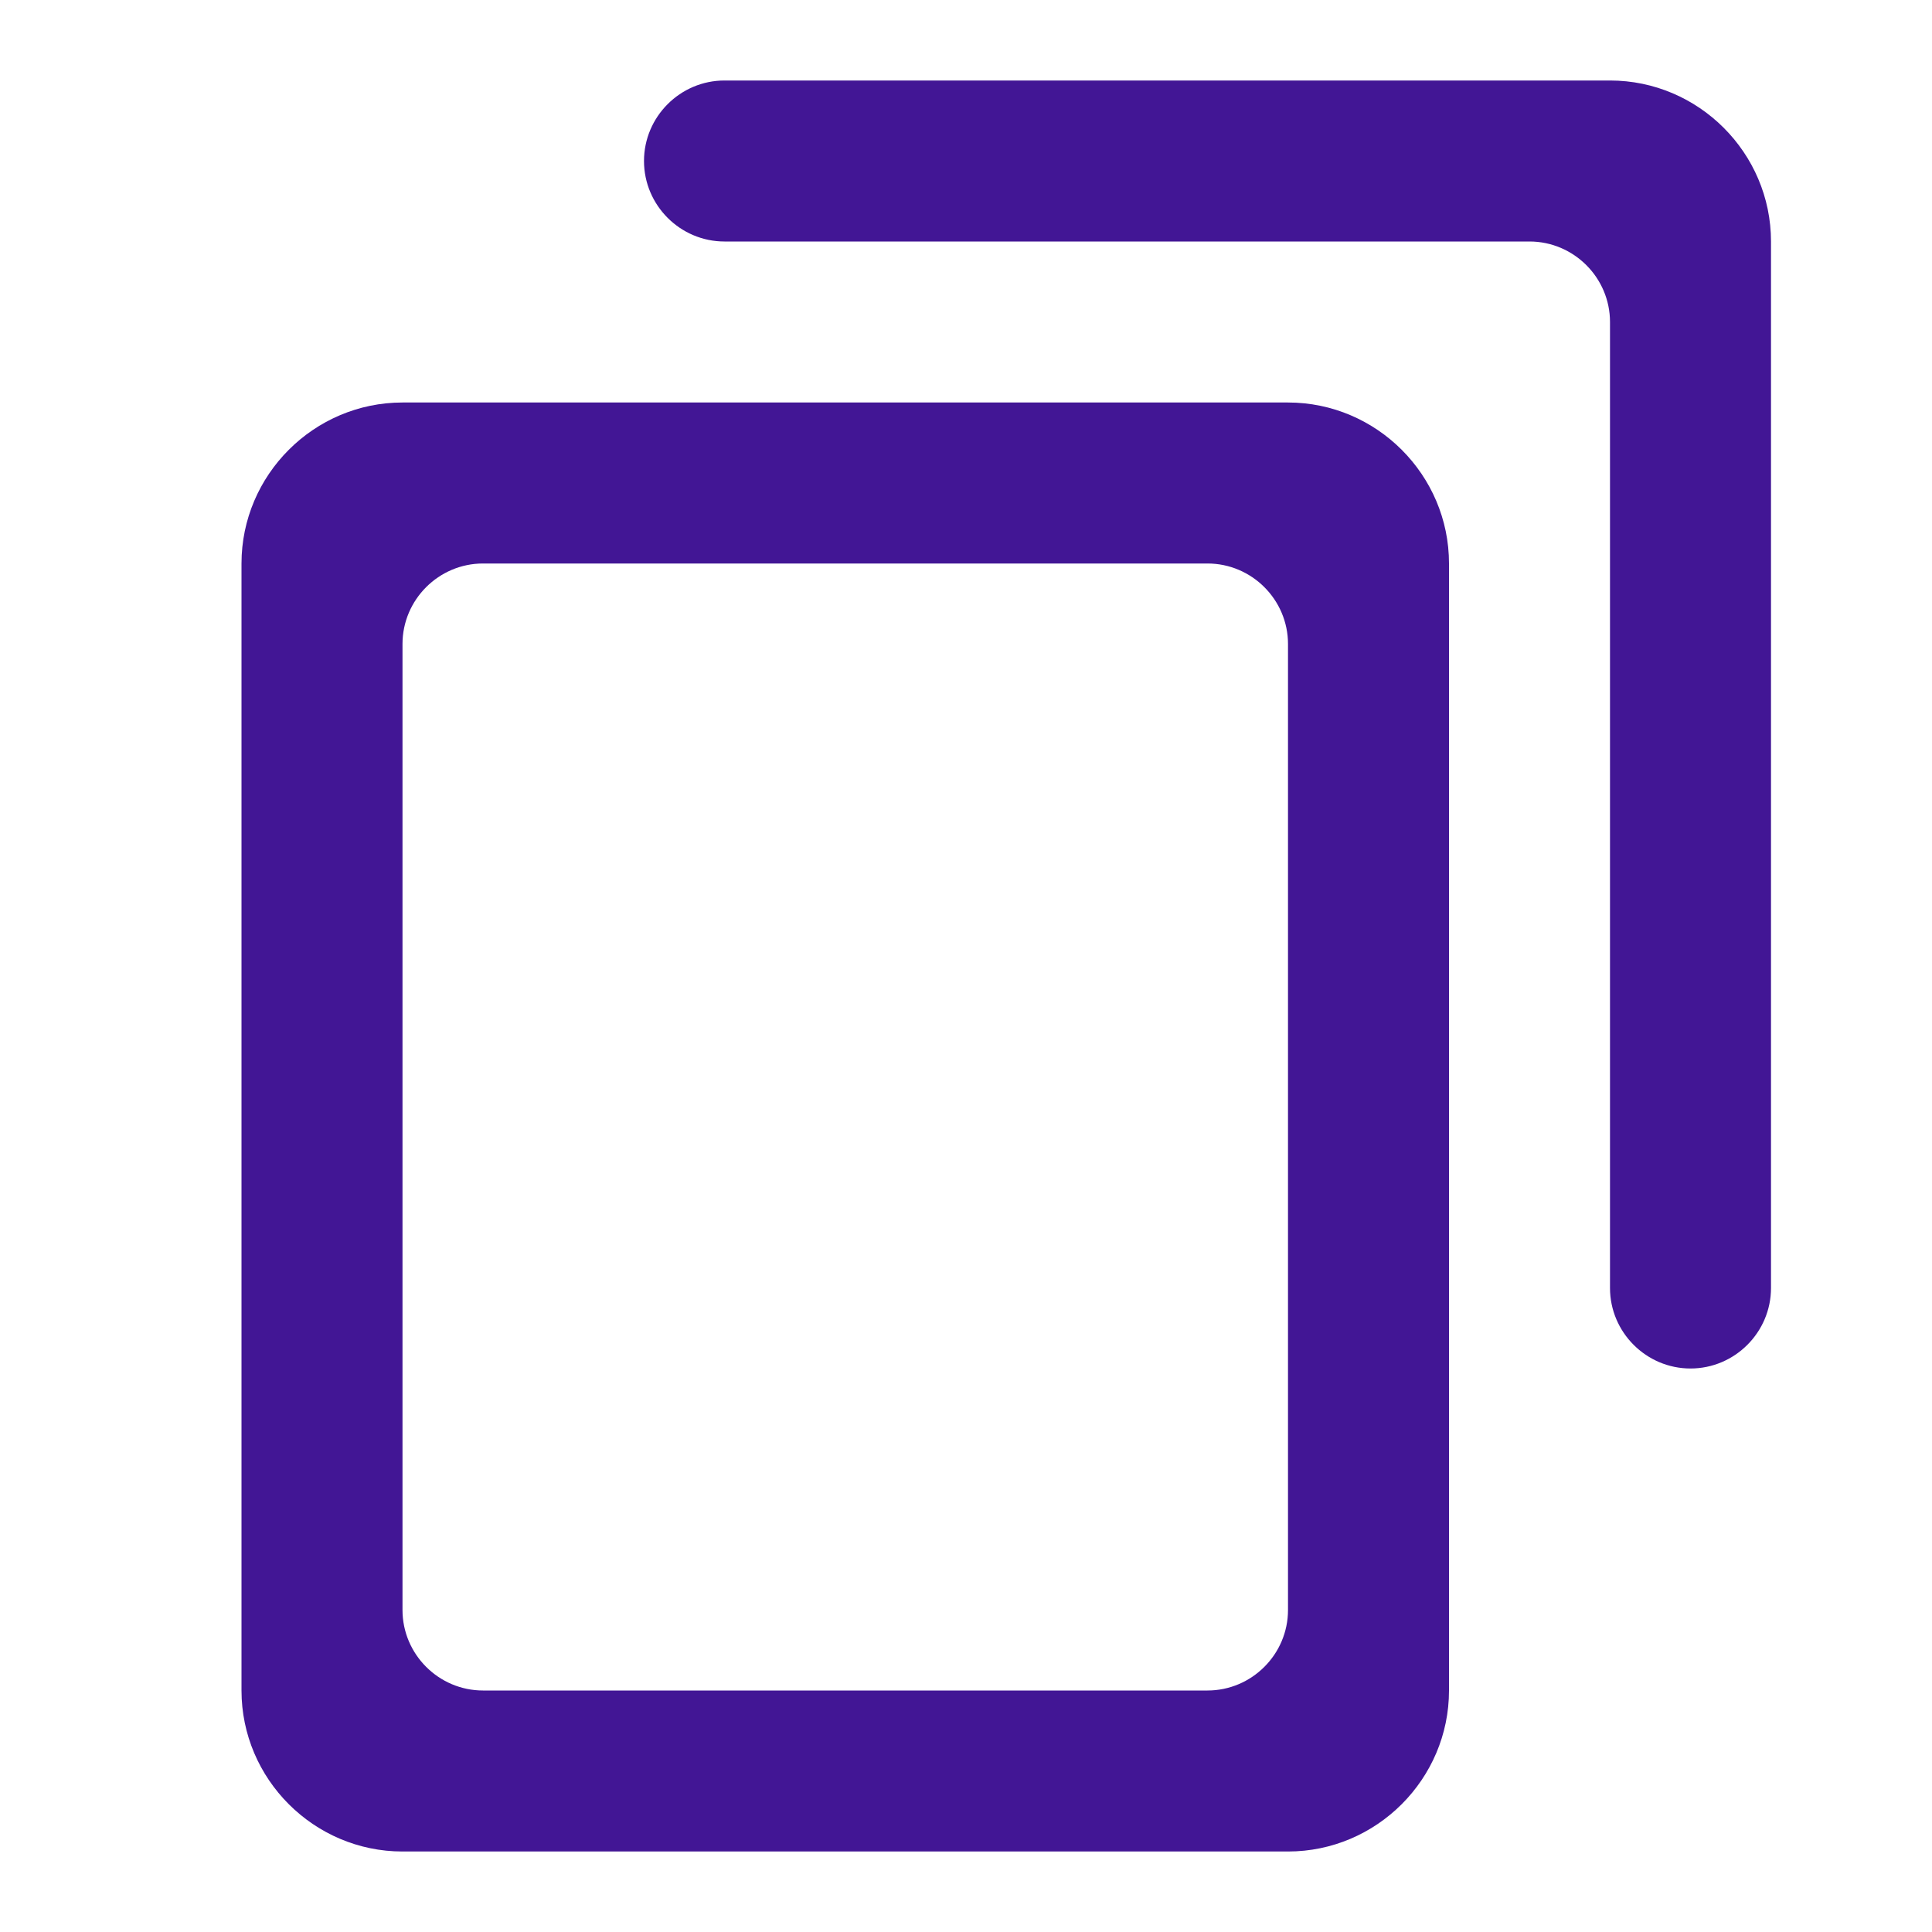 <svg width="24" height="24" viewBox="0 0 24 24" fill="none" xmlns="http://www.w3.org/2000/svg">
<g clip-path="url(#clip0_2194_34784)">
<mask id="mask0_2194_34784" style="mask-type:luminance" maskUnits="userSpaceOnUse" x="0" y="0" width="24" height="24">
<path d="M24 0H0V24H24V0Z" fill="white"/>
</mask>
<g mask="url(#mask0_2194_34784)">
<path d="M9 1H20C21.1 1 22 1.9 22 3V16C22 16.55 21.55 17 21 17C20.45 17 20 16.55 20 16V4C20 3.45 19.55 3 19 3H9C8.45 3 8 2.55 8 2C8 1.45 8.45 1 9 1ZM5 5H16C17.1 5 18 5.9 18 7V21C18 22.1 17.1 23 16 23H5C3.9 23 3 22.1 3 21V7C3 5.9 3.9 5 5 5ZM6 21H15C15.55 21 16 20.55 16 20V8C16 7.45 15.55 7 15 7H6C5.45 7 5 7.45 5 8V20C5 20.55 5.45 21 6 21Z" fill="#421695"/>
</g>
</g>
<defs>
<clipPath id="clip0_2194_34784">
<rect width="24" height="24" fill="white" transform="matrix(-1 0 0 1 24 0)"/>
</clipPath>
</defs>
</svg>
